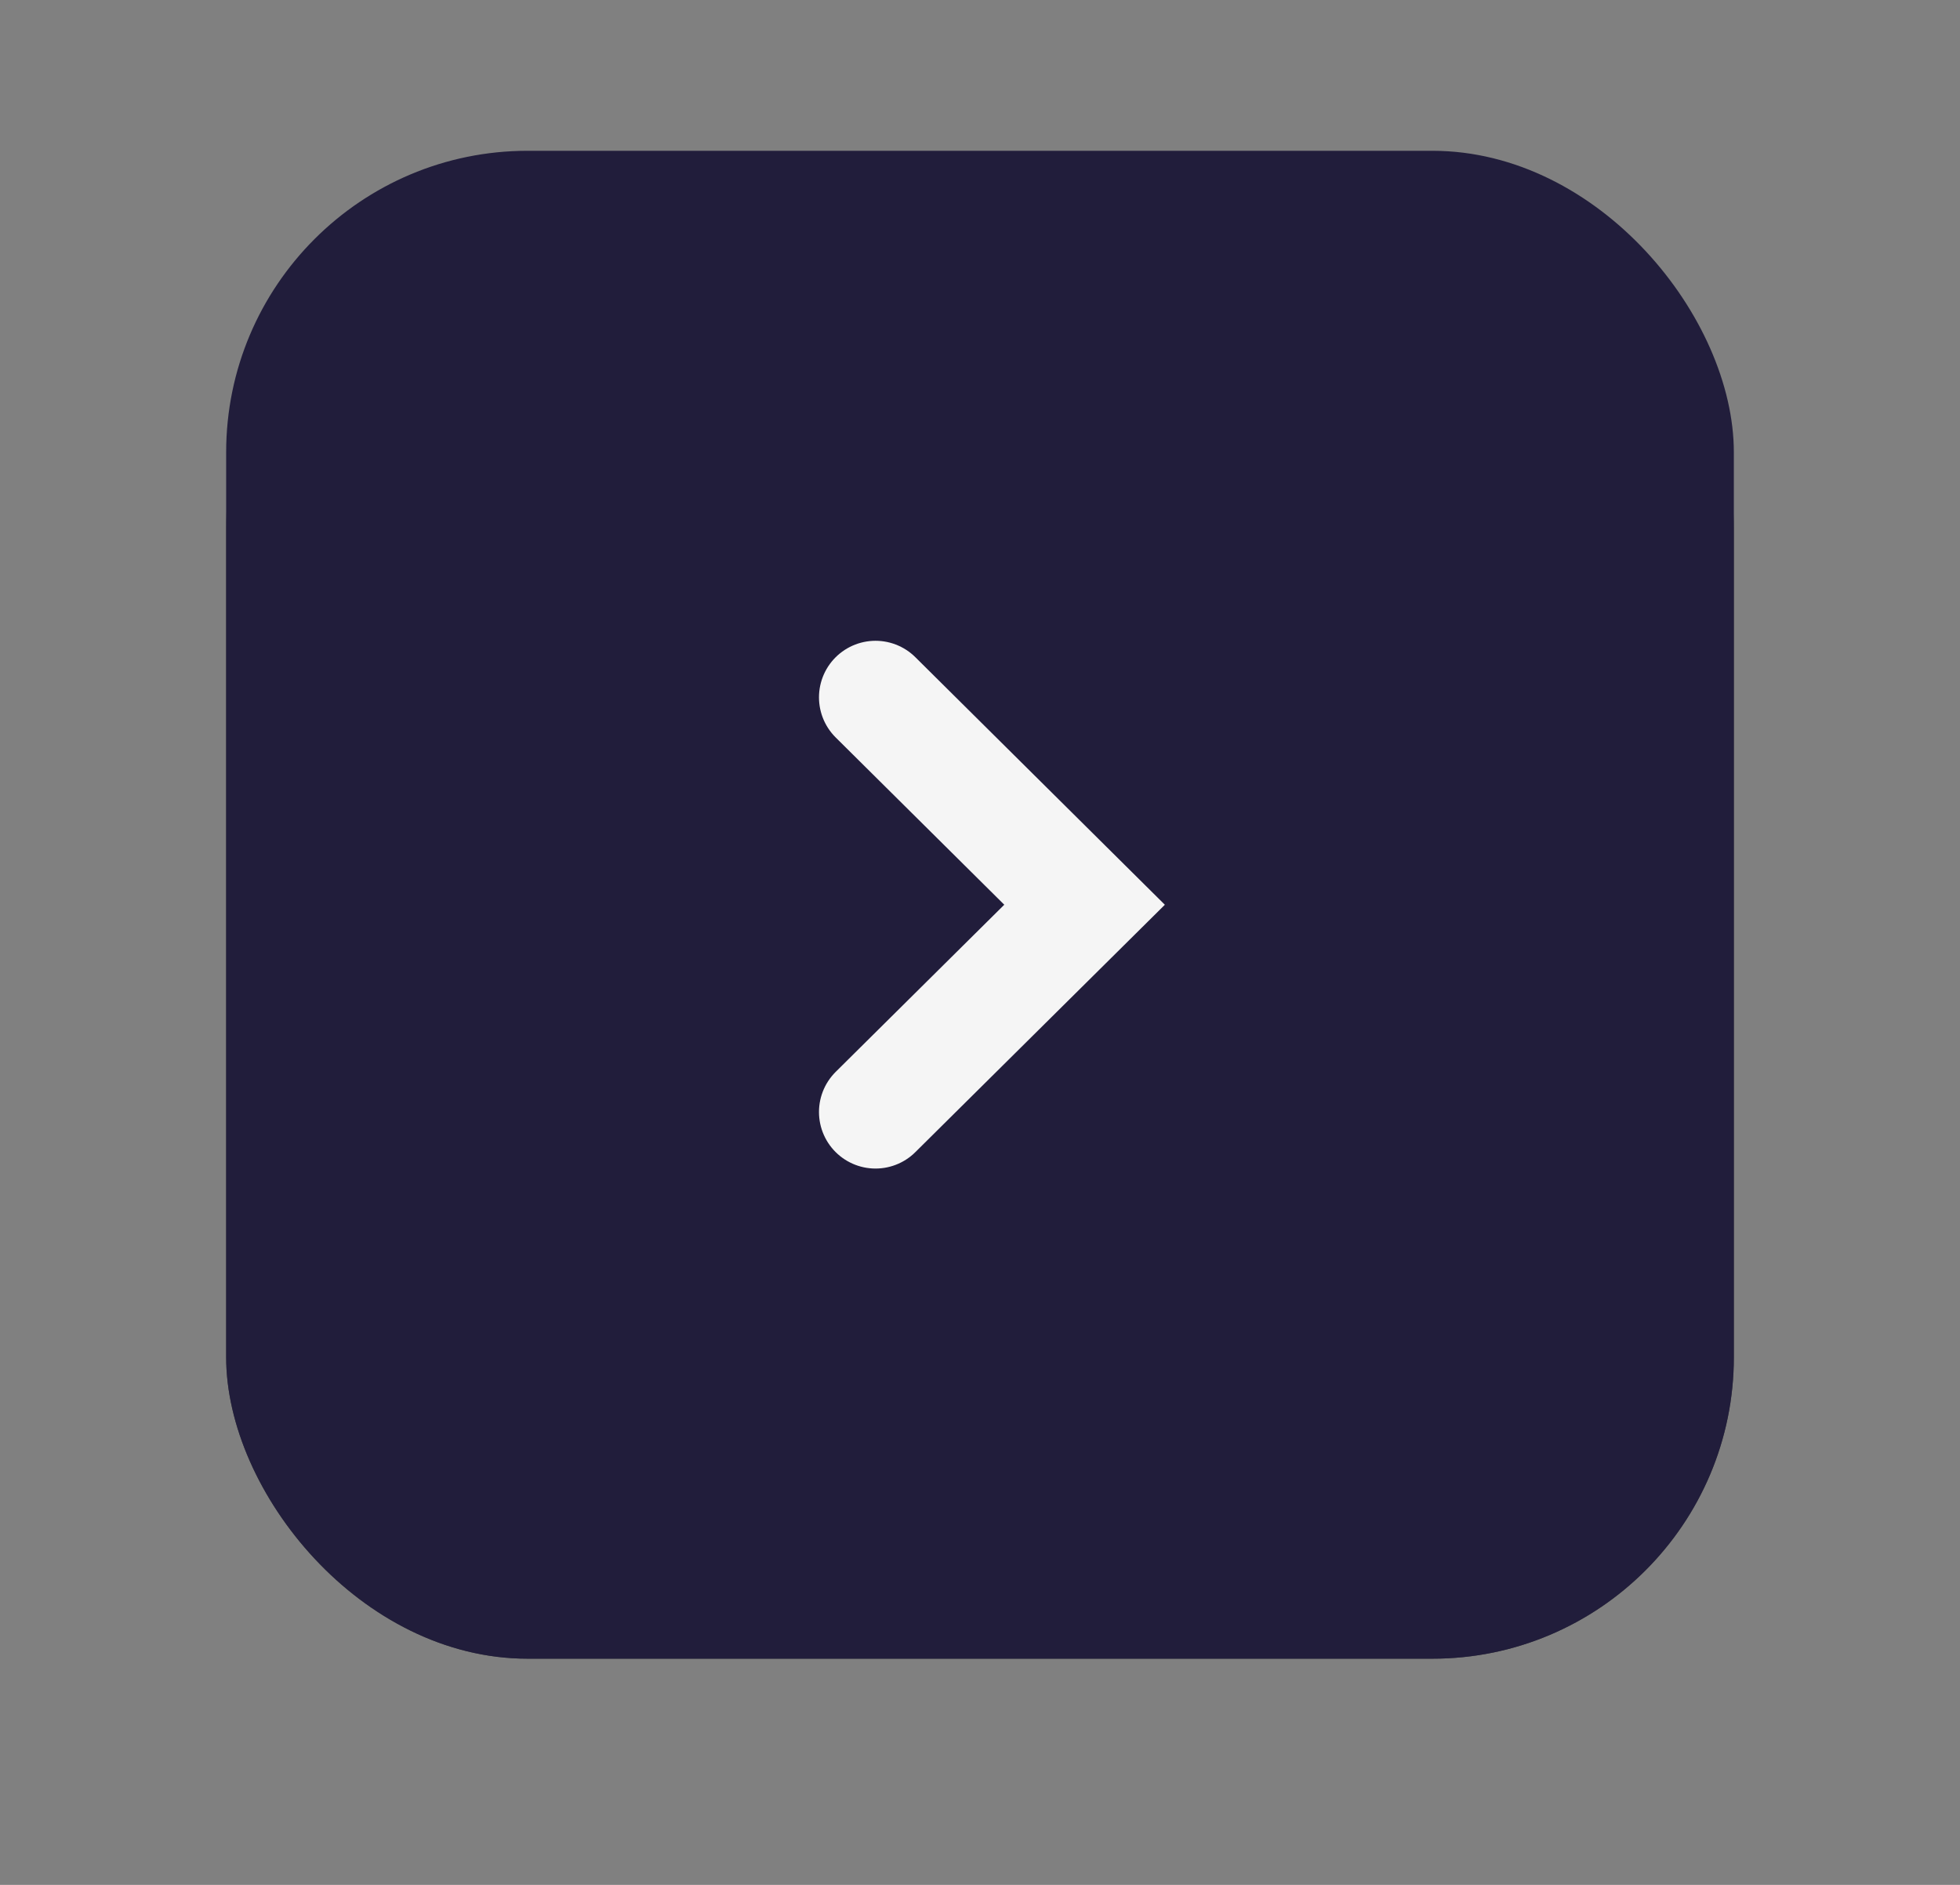 <svg xmlns="http://www.w3.org/2000/svg" width="26" height="25" viewBox="0 0 26 25">
  <rect x="0" y="0" width="26" height="25" fill="#808080" stroke="none"/>
  <g id="next_month" transform="translate(3 2)">
    <rect id="사각형_200" data-name="사각형 200" width="20" height="19" rx="4" transform="translate(0 1)" opacity="0.5"/>
    <rect id="사각형_199" data-name="사각형 199" width="20" height="20" rx="4" fill="#211d3b"/>
    <path id="icon_bonusarrow" d="M0,2.773,2.751,0,5.5,2.773" transform="translate(11.387 7.249) rotate(90)" fill="none" stroke="#f5f5f5" stroke-linecap="round" stroke-width="1.5"/>
  </g>
</svg>
